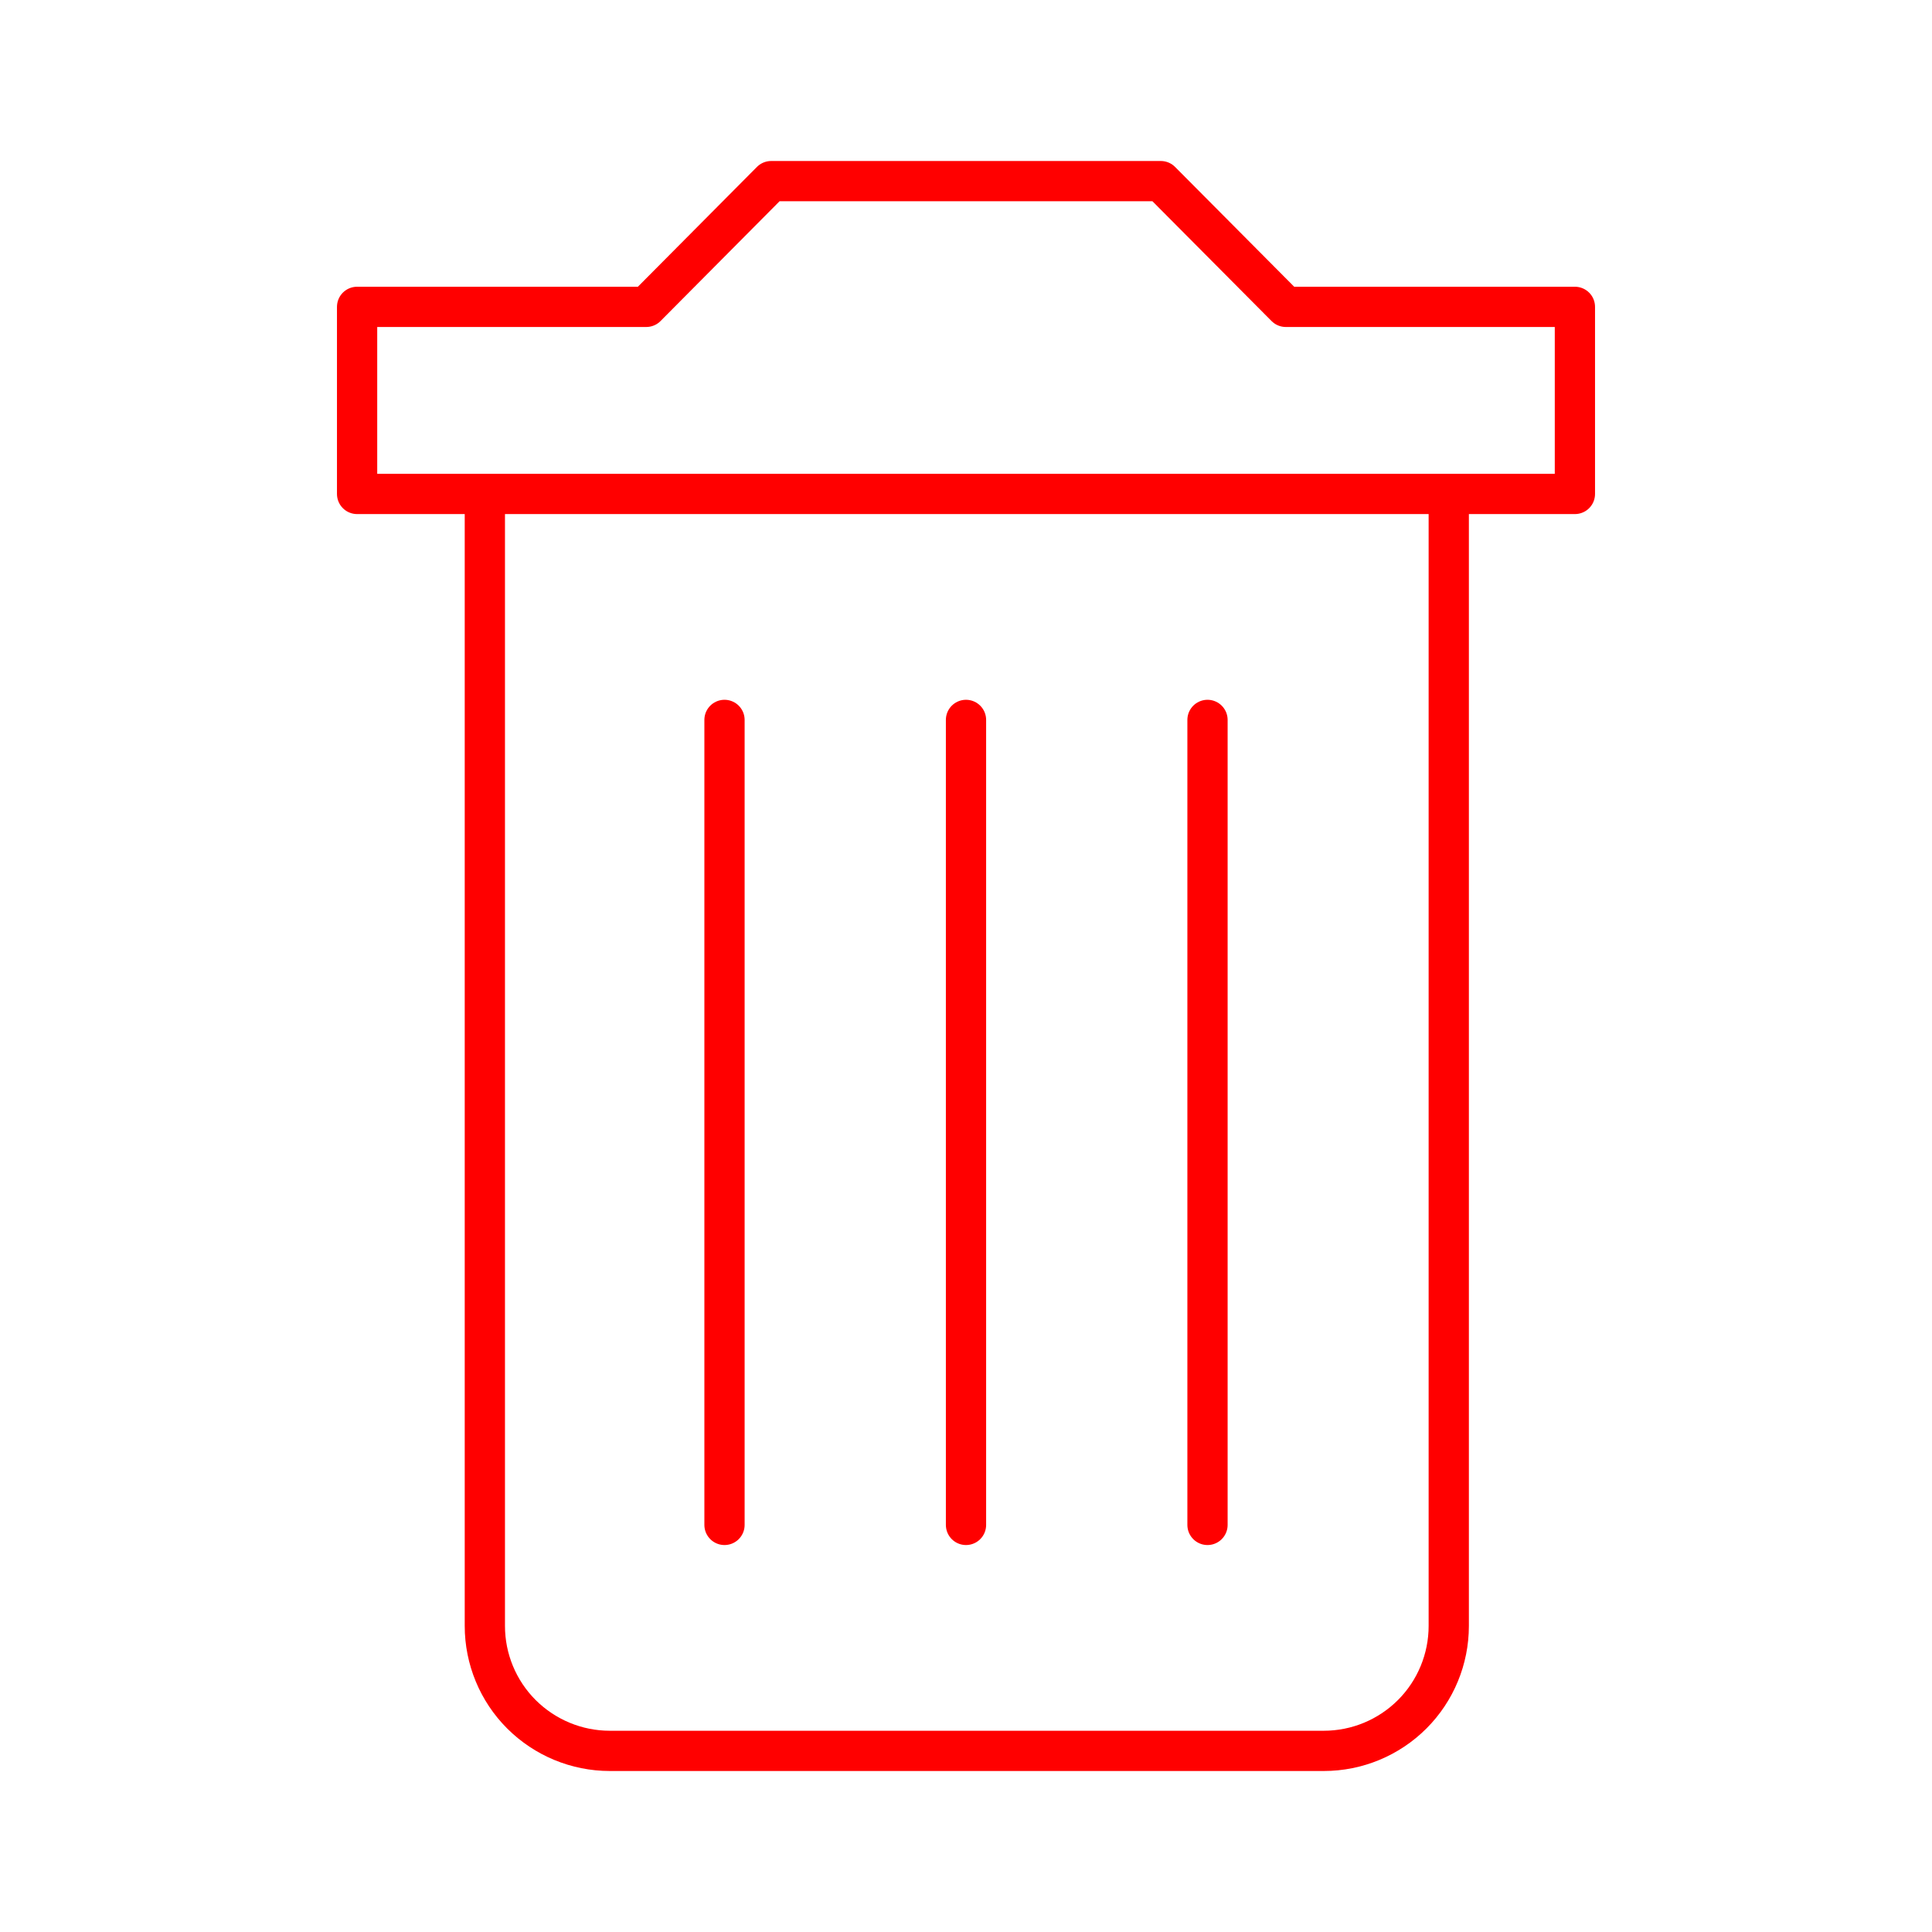 <svg width="24" height="24" viewBox="0 0 24 24" fill="none" xmlns="http://www.w3.org/2000/svg">
<path d="M12 8.943V18.943M15 8.943V18.943M9 8.943V18.943M15.973 3.812L14.42 2.25H9.58L8.028 3.812H4.436V6.136H19.564V3.812H15.973ZM6.023 6.136H17.997V20.198C17.997 20.609 17.834 21.004 17.543 21.295C17.252 21.586 16.857 21.75 16.445 21.75H7.575C7.163 21.75 6.769 21.586 6.477 21.295C6.186 21.004 6.023 20.609 6.023 20.198V6.136Z" stroke="#FF0000" stroke-width="0.5" stroke-linecap="round" stroke-linejoin="round"/>
</svg>
